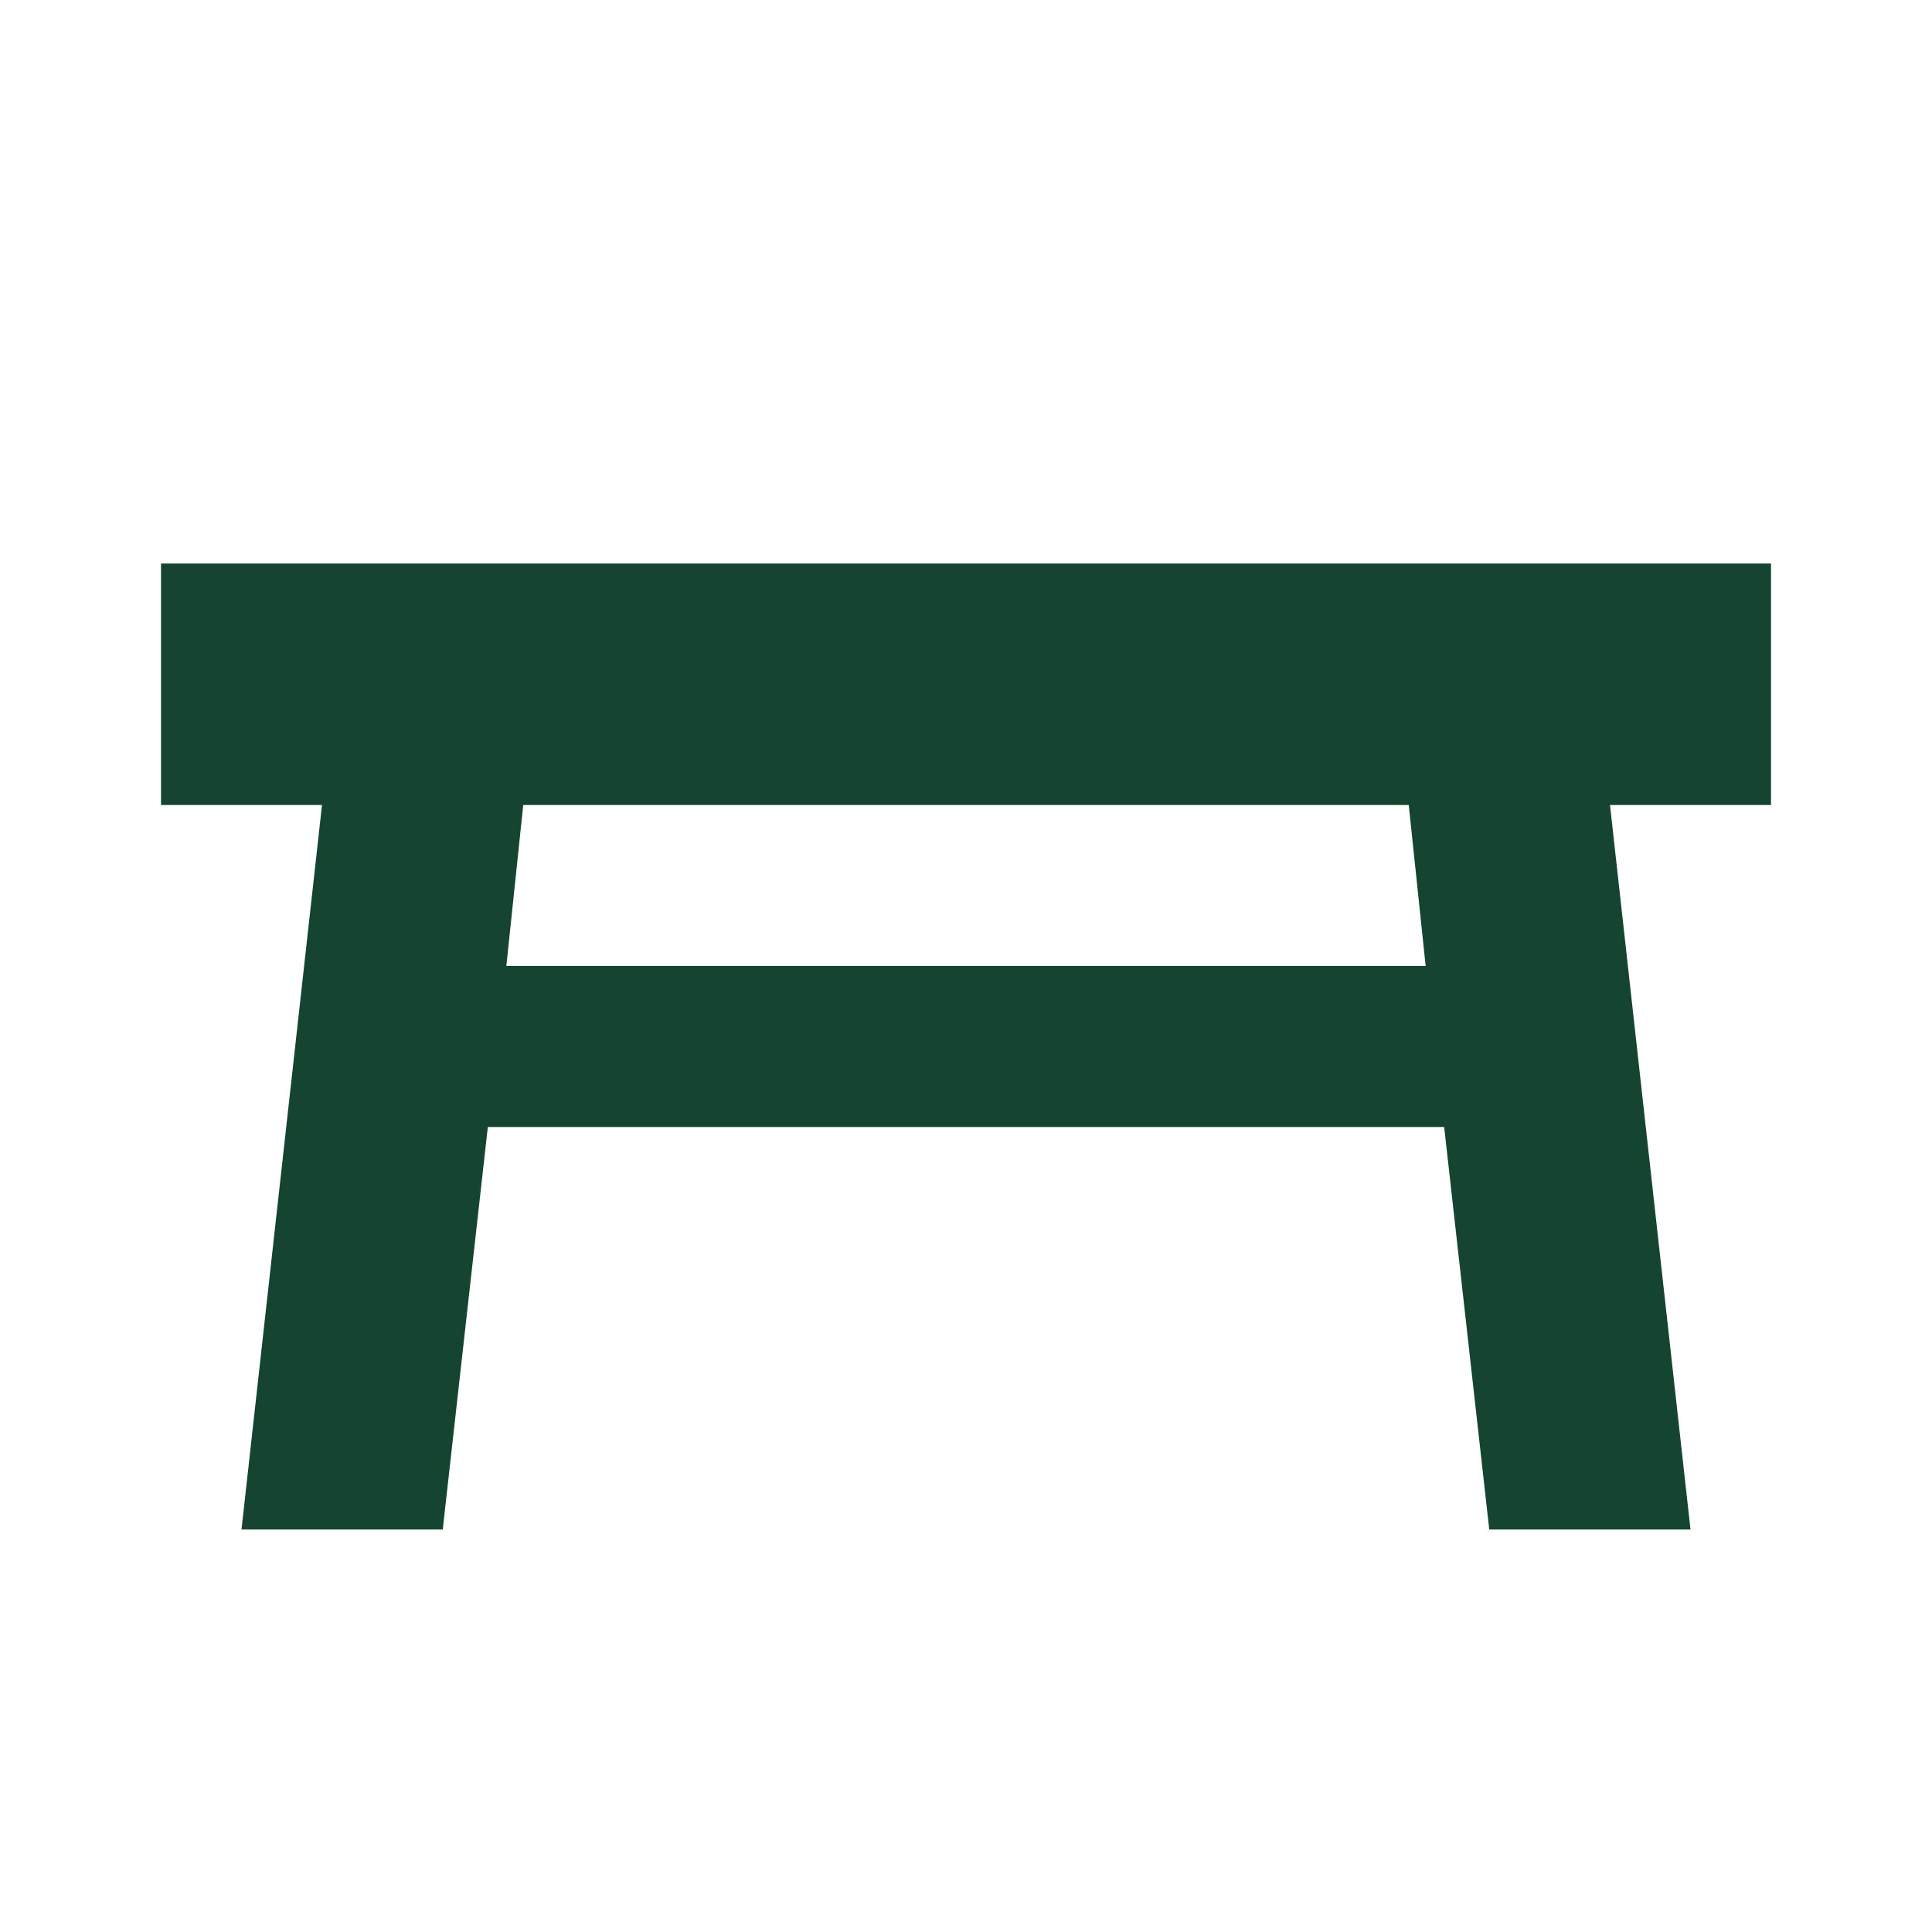 <svg width="60" height="60" viewBox="0 0 60 60" fill="none" xmlns="http://www.w3.org/2000/svg">
<path d="M5 17.5H55V25H50L52.5 47.5H46.25L44.85 35H15.15L13.75 47.5H7.5L10 25H5V17.5ZM43.75 25H16.25L15.725 30H44.275L43.75 25Z" fill="#154431"/>
</svg>
